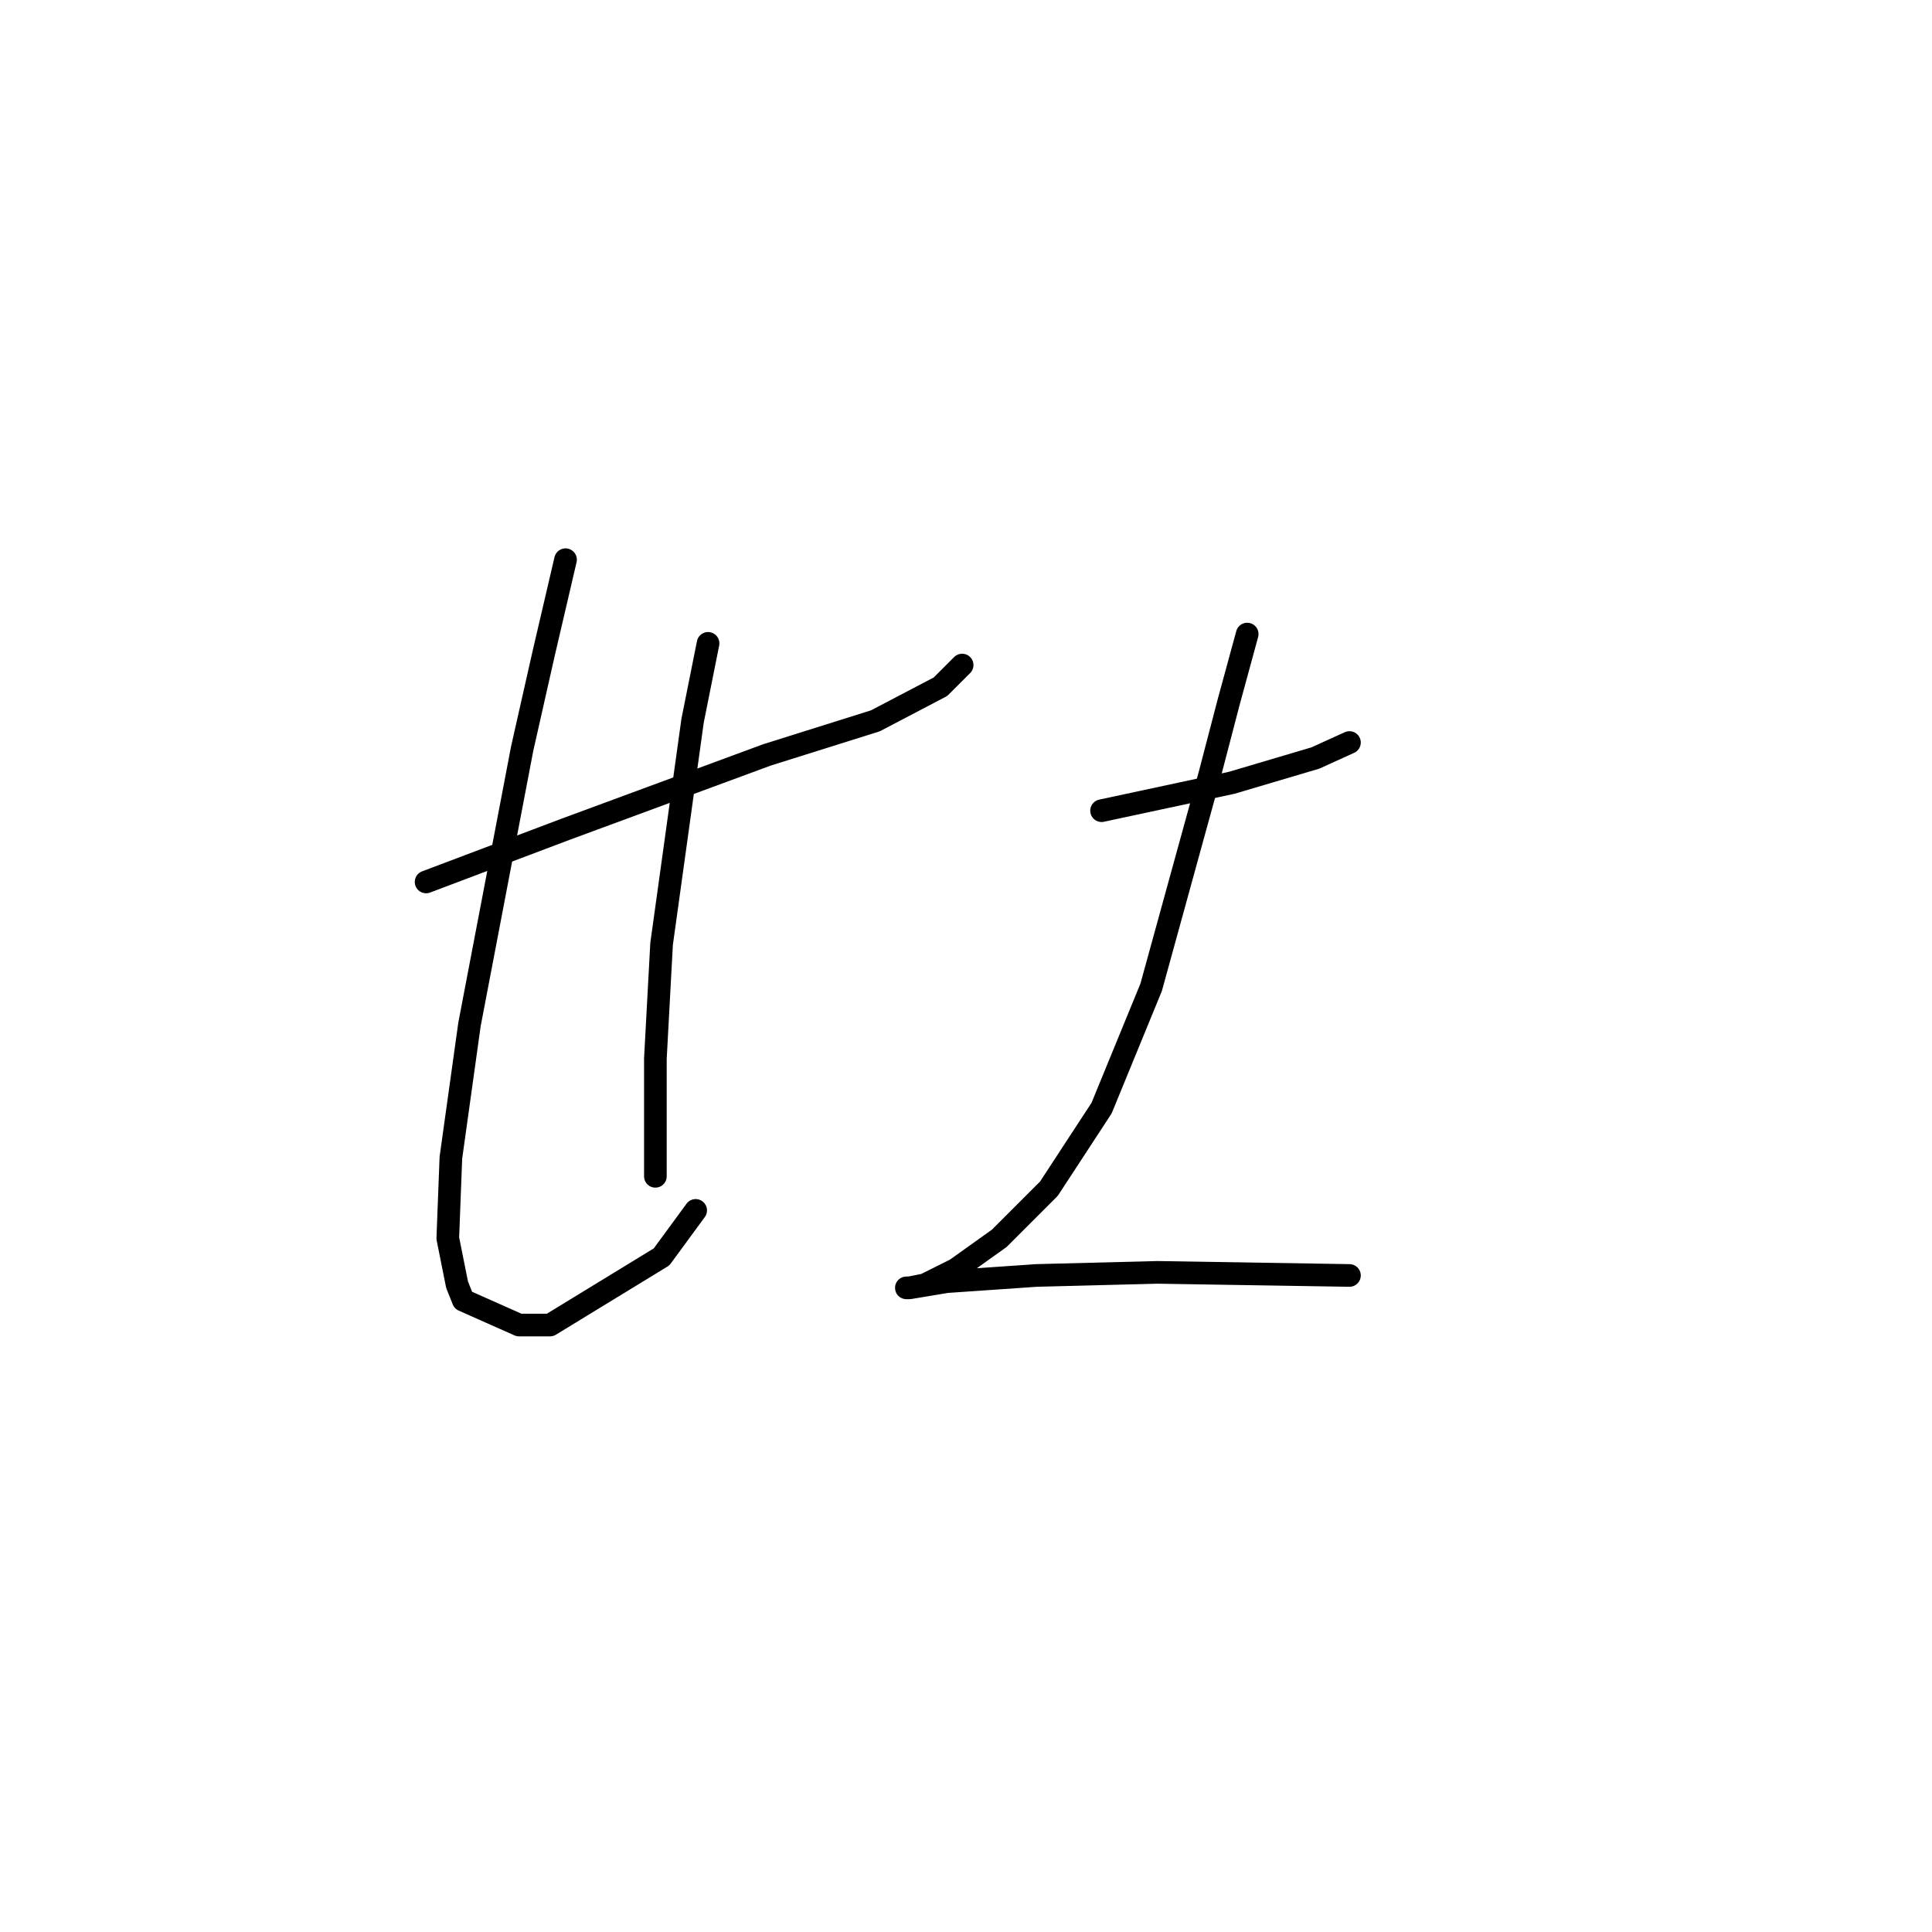 <?xml version="1.0" standalone="no"?>
    <svg width="256" height="256" xmlns="http://www.w3.org/2000/svg" version="1.1">
    <polyline stroke="black" stroke-width="3" stroke-linecap="round" fill="transparent" stroke-linejoin="round" points="56.46 116.863 74.936 109.883 101.623 100.029 115.993 95.513 124.615 90.997 127.489 88.123 127.489 88.123 " />
        <polyline stroke="black" stroke-width="3" stroke-linecap="round" fill="transparent" stroke-linejoin="round" points="74.936 74.163 72.062 86.48 69.188 99.208 62.208 135.749 59.745 153.403 59.334 164.078 60.566 170.237 61.387 172.29 68.777 175.574 72.883 175.574 87.663 166.542 92.18 160.383 92.18 160.383 " />
        <polyline stroke="black" stroke-width="3" stroke-linecap="round" fill="transparent" stroke-linejoin="round" points="93.822 85.249 91.769 95.513 87.663 125.074 86.842 140.265 86.842 152.172 86.842 155.867 86.842 155.867 " />
        <polyline stroke="black" stroke-width="3" stroke-linecap="round" fill="transparent" stroke-linejoin="round" points="145.964 107.42 151.712 106.188 163.208 103.724 174.294 100.44 178.81 98.387 178.81 98.387 " />
        <polyline stroke="black" stroke-width="3" stroke-linecap="round" fill="transparent" stroke-linejoin="round" points="165.261 84.017 162.798 93.05 160.334 102.493 152.534 130.822 145.964 146.834 138.985 157.509 132.416 164.078 126.668 168.184 122.562 170.237 120.509 170.647 120.098 170.647 120.509 170.647 125.436 169.826 137.342 169.005 153.355 168.595 178.81 169.005 178.81 169.005 " />
        </svg>